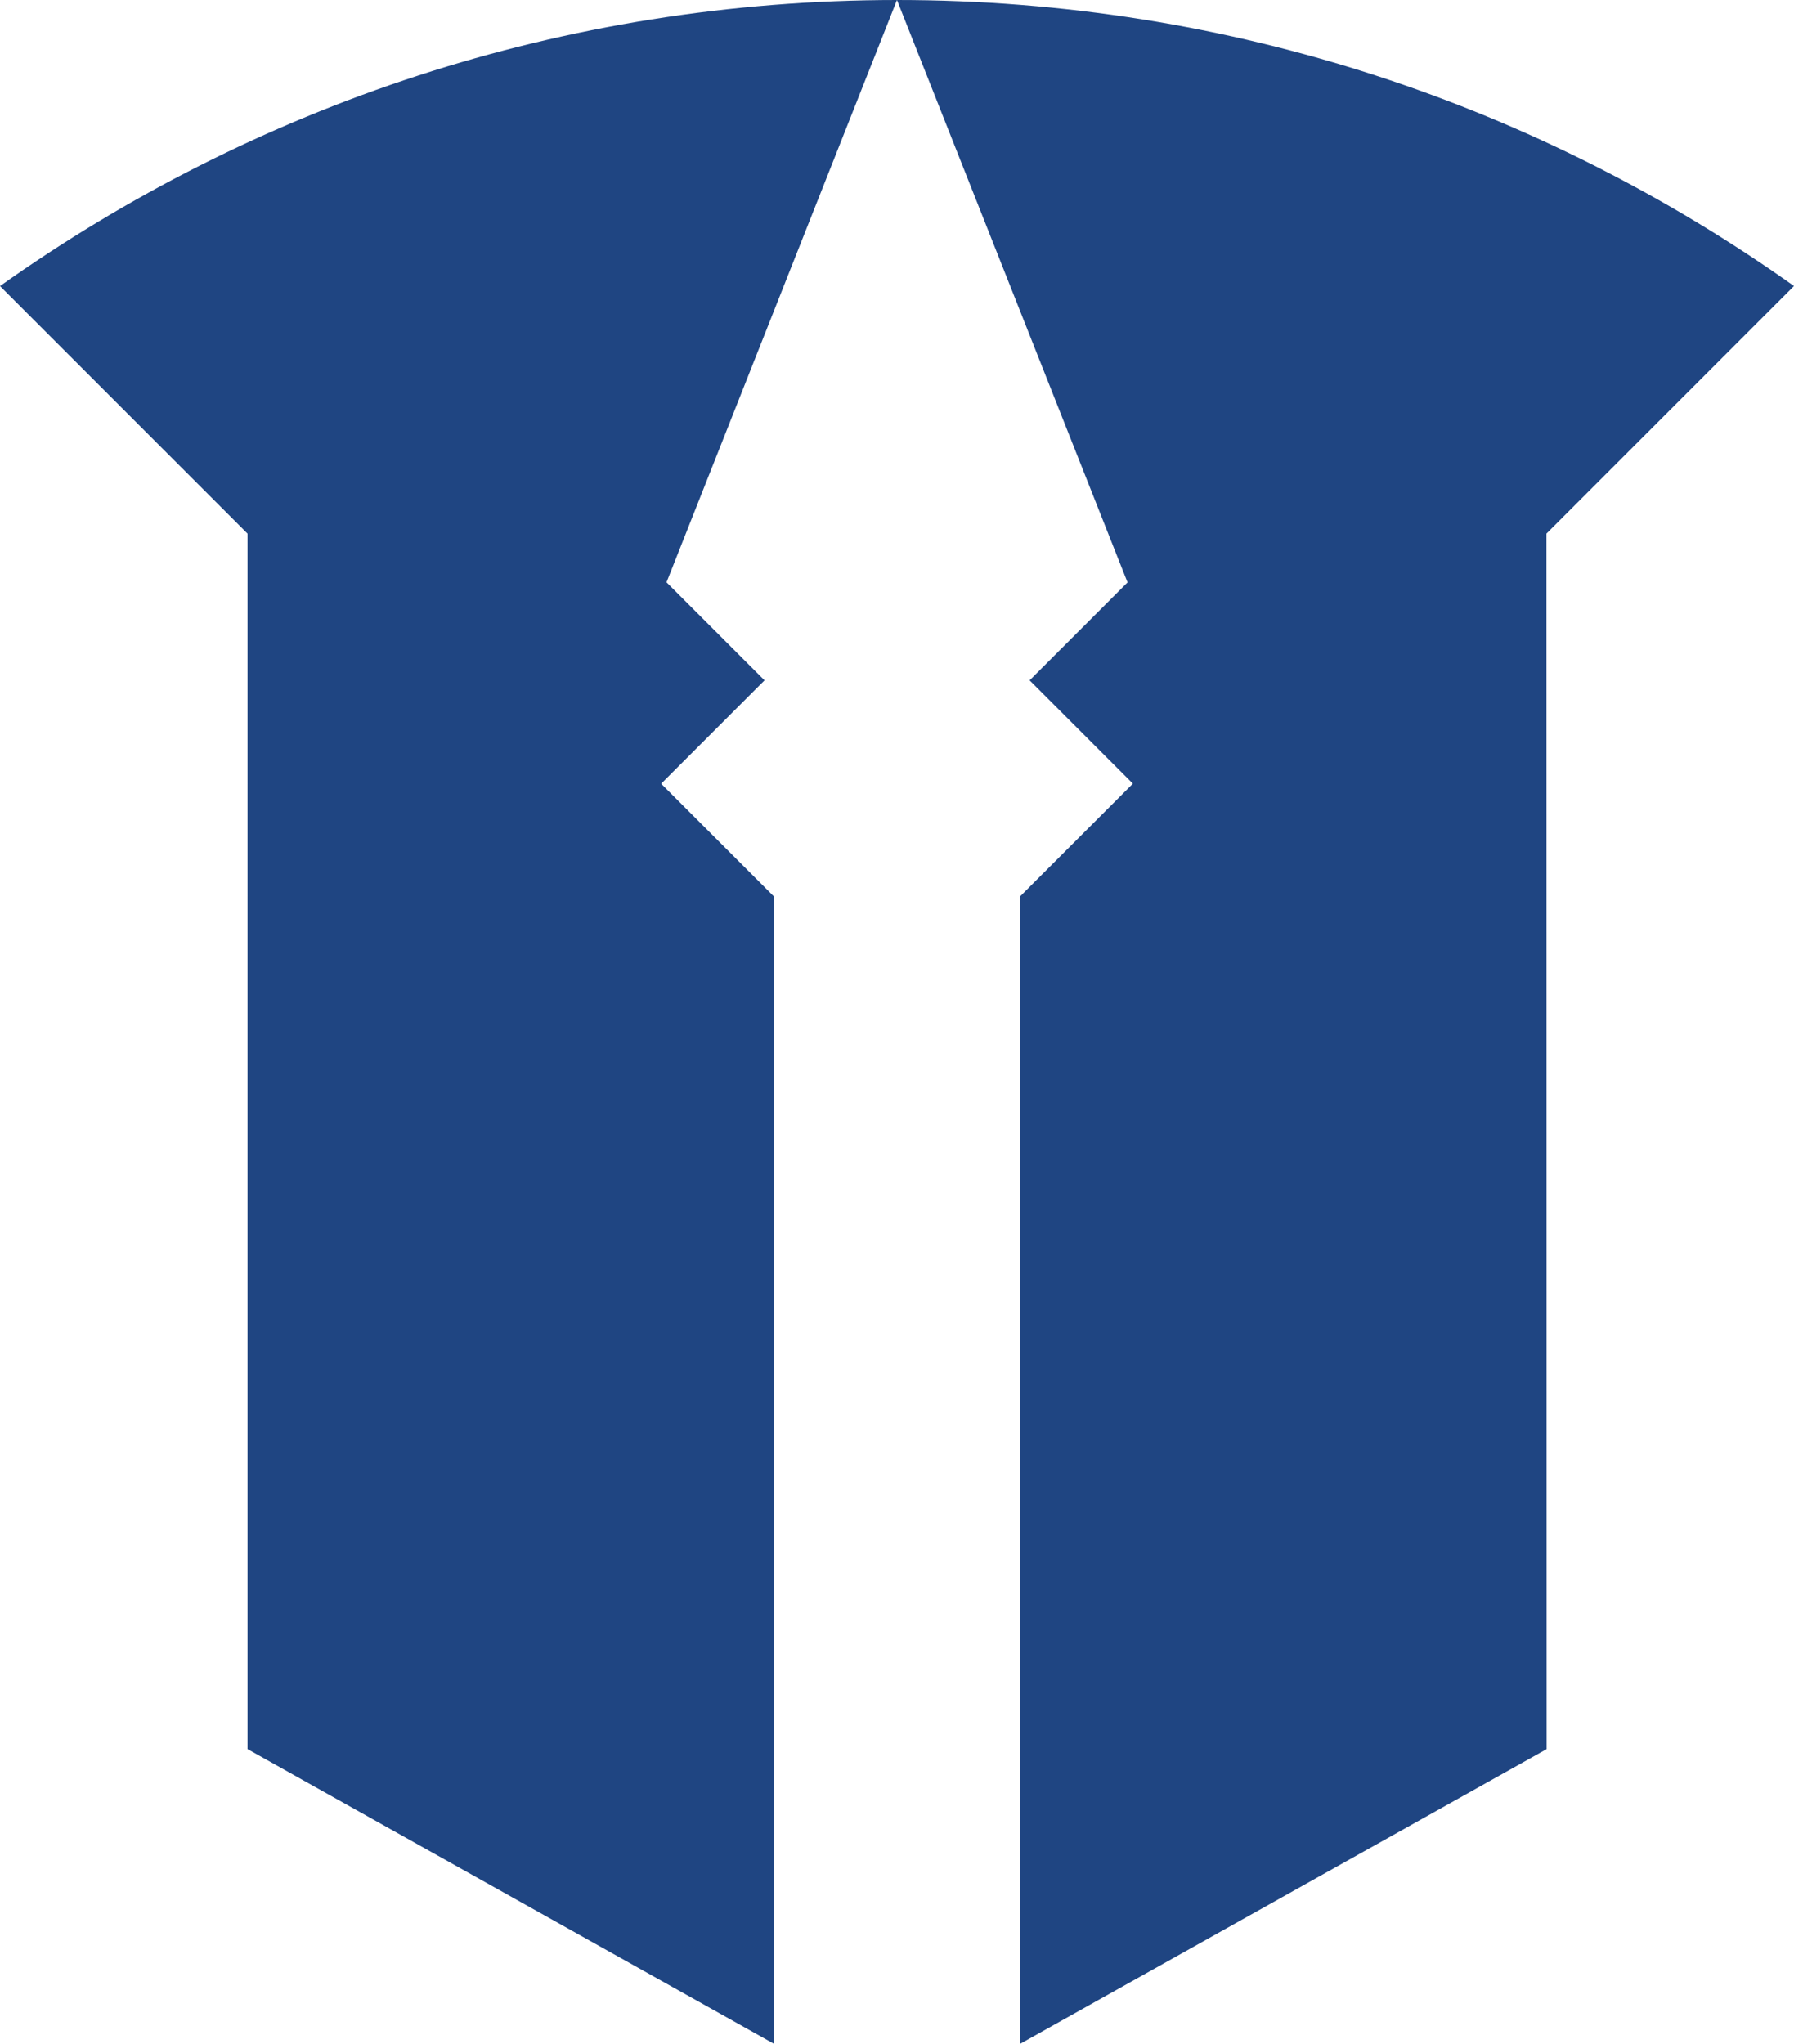 <svg version="1.1" id="图层_1" x="0px" y="0px" width="104.076px" height="118.547px" viewBox="0 0 104.076 118.547" enable-background="new 0 0 104.076 118.547" xml:space="preserve" xmlns="http://www.w3.org/2000/svg" xmlns:xlink="http://www.w3.org/1999/xlink" xmlns:xml="http://www.w3.org/XML/1998/namespace">
  <path fill="#1F4582" d="M14.358,30.951L0,16.594C14.694,6.158,32.641,0.002,52.036,0L38.667,33.777l5.686,5.686l-5.997,5.996
	l6.523,6.523l0.011,66.564l-30.531-17.088V30.951z M59.732,39.463l5.991,5.992l-6.529,6.527v66.564l30.531-17.086l-0.01-70.51
	l14.36-14.359C89.38,6.156,71.434,0,52.039,0c-0.001,0-0.002,0-0.003,0l13.376,33.783L59.732,39.463z" class="color c1"/>
</svg>